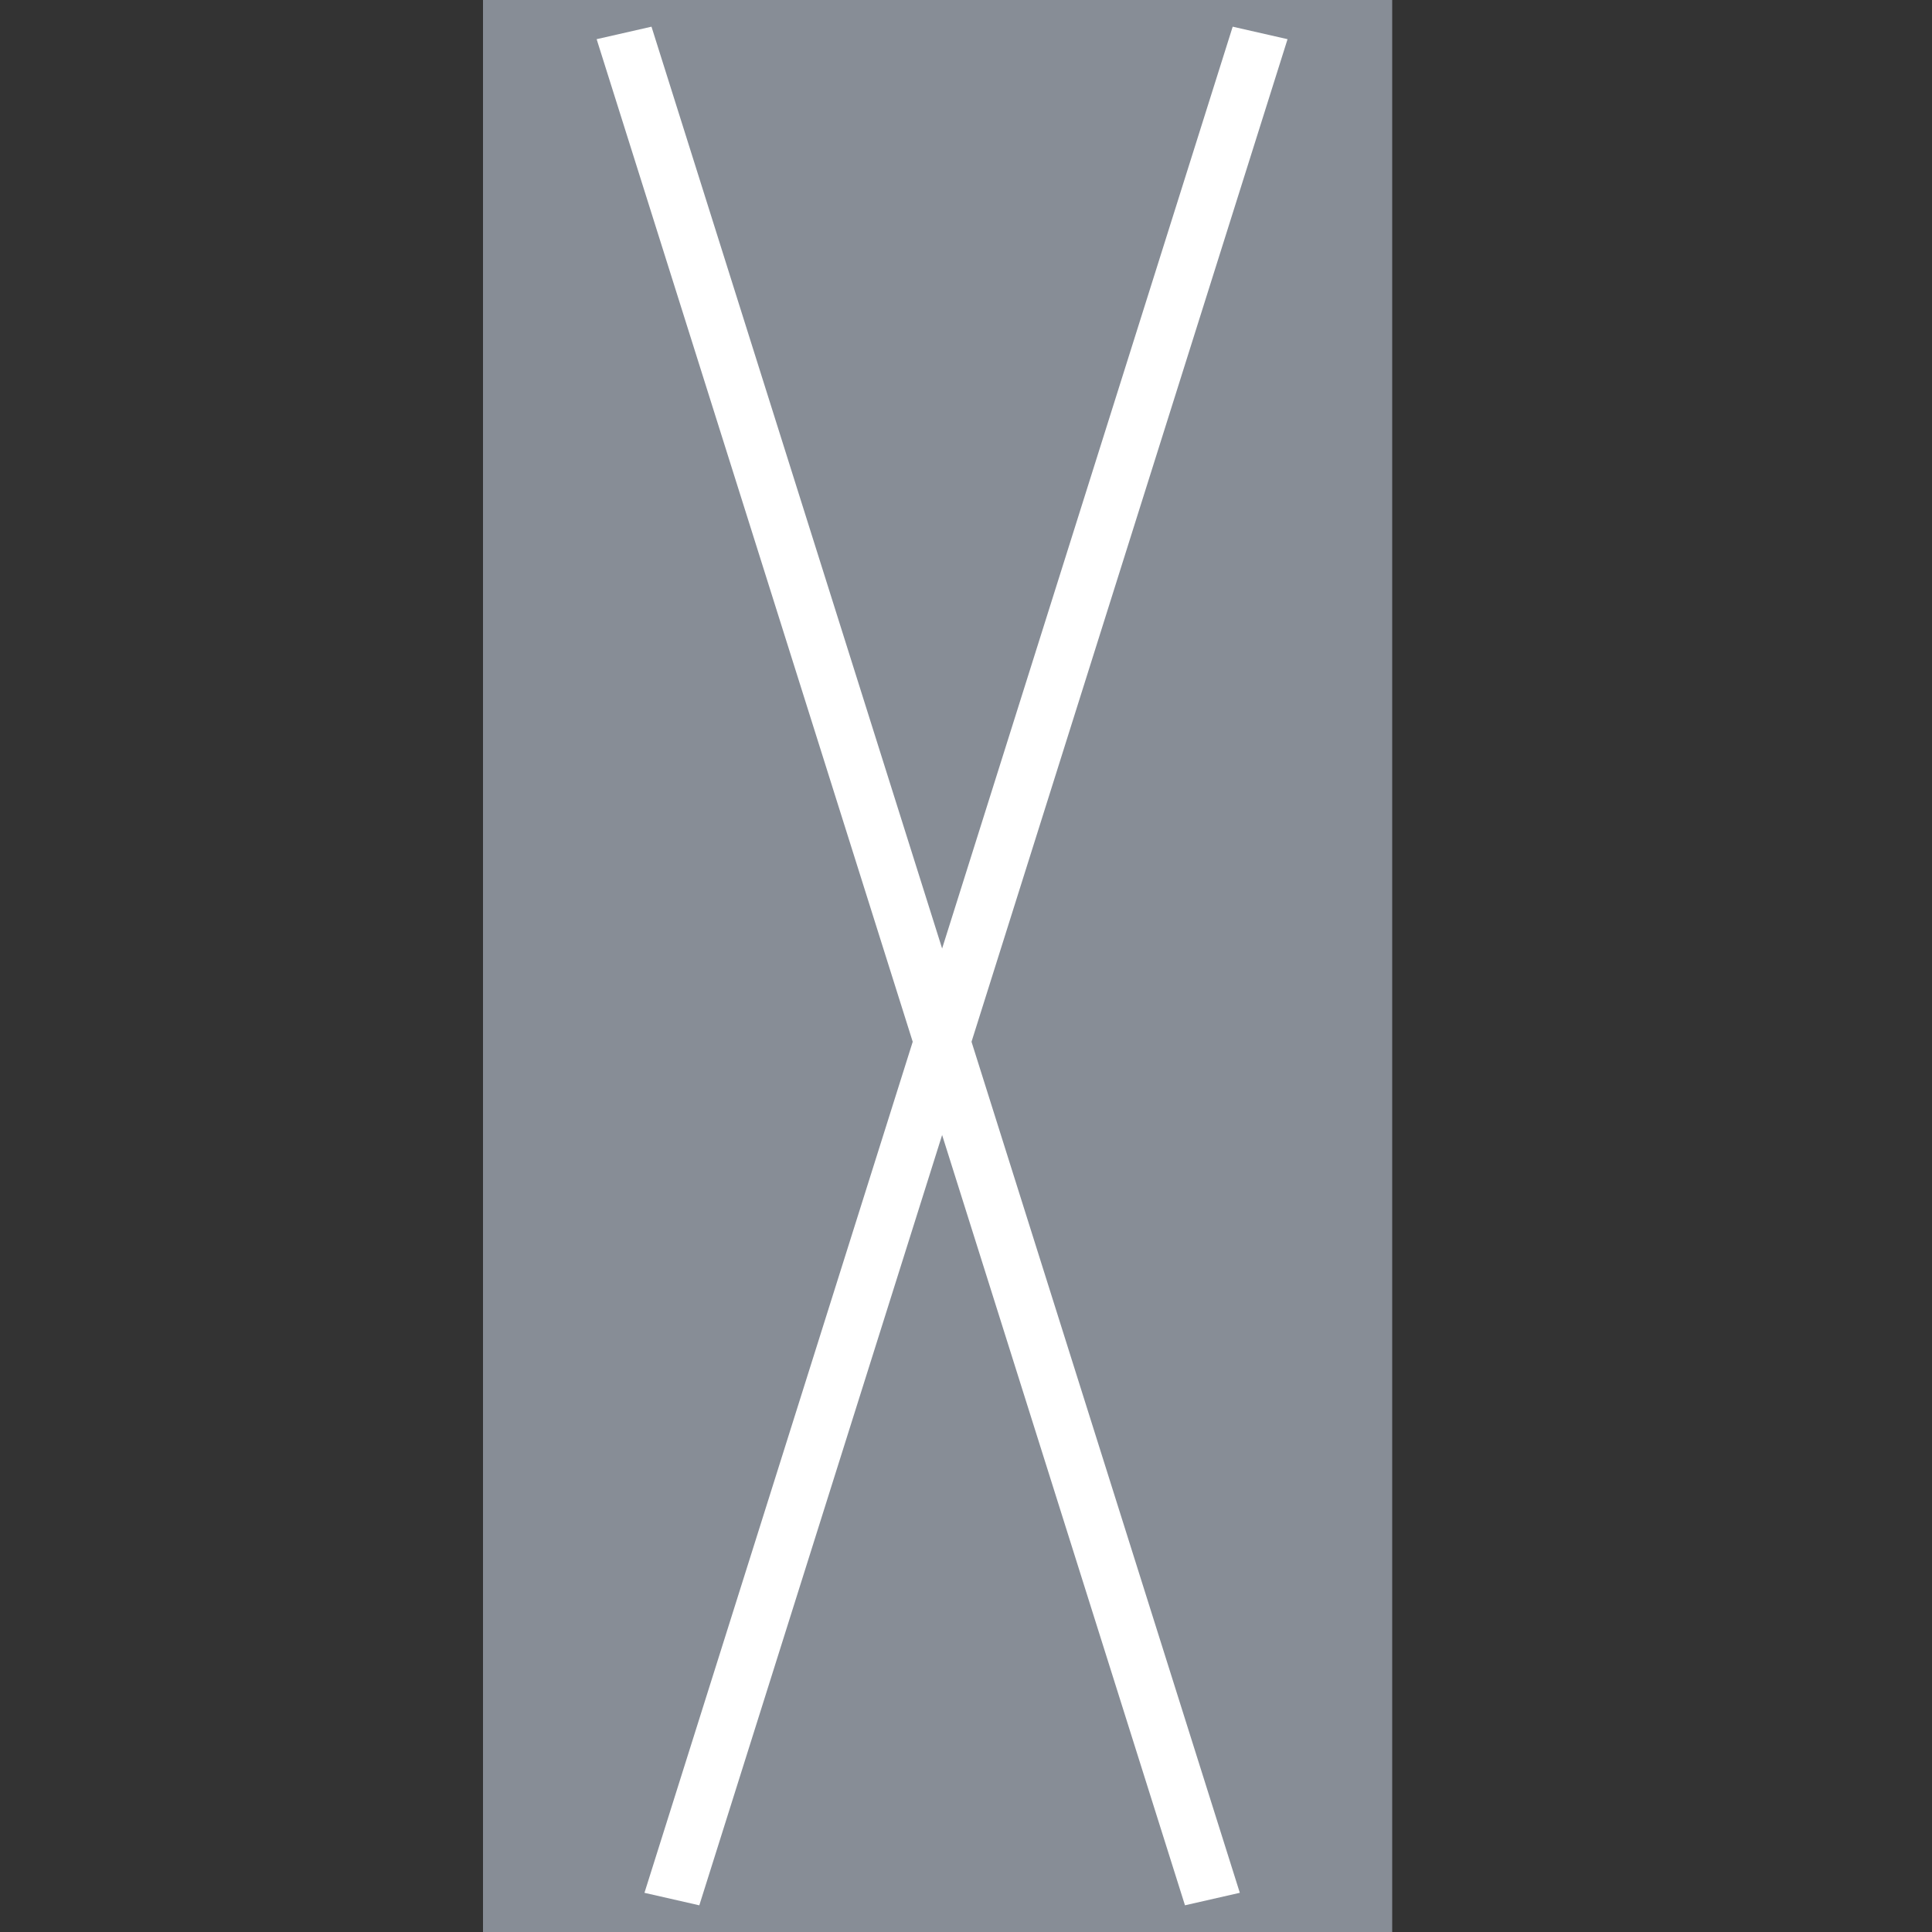 <svg xmlns="http://www.w3.org/2000/svg" width="20" height="20" viewBox="0 0 20 20">
    <rect x="0" y="0" width="20" height="20" fill="#333333" stroke="none"/>
    <g fill="none" fill-rule="evenodd">
        <path d="M0 0H20V20H0z"/>
        <g>
            <path fill="#878D96" d="M0 0H9.412V20H0z" transform="translate(5)"/>
            <path fill="#FFF" d="M5.15 -0.107L5.732 -0.129 4.85 20.107 4.268 20.129z" transform="translate(5) rotate(15 5 10)"/>
            <path fill="#FFF" d="M3.773 -0.129L4.355 -0.107 5.238 20.129 4.656 20.107z" transform="translate(5) rotate(-15 4.505 10)"/>
        </g>
    </g>
</svg>
